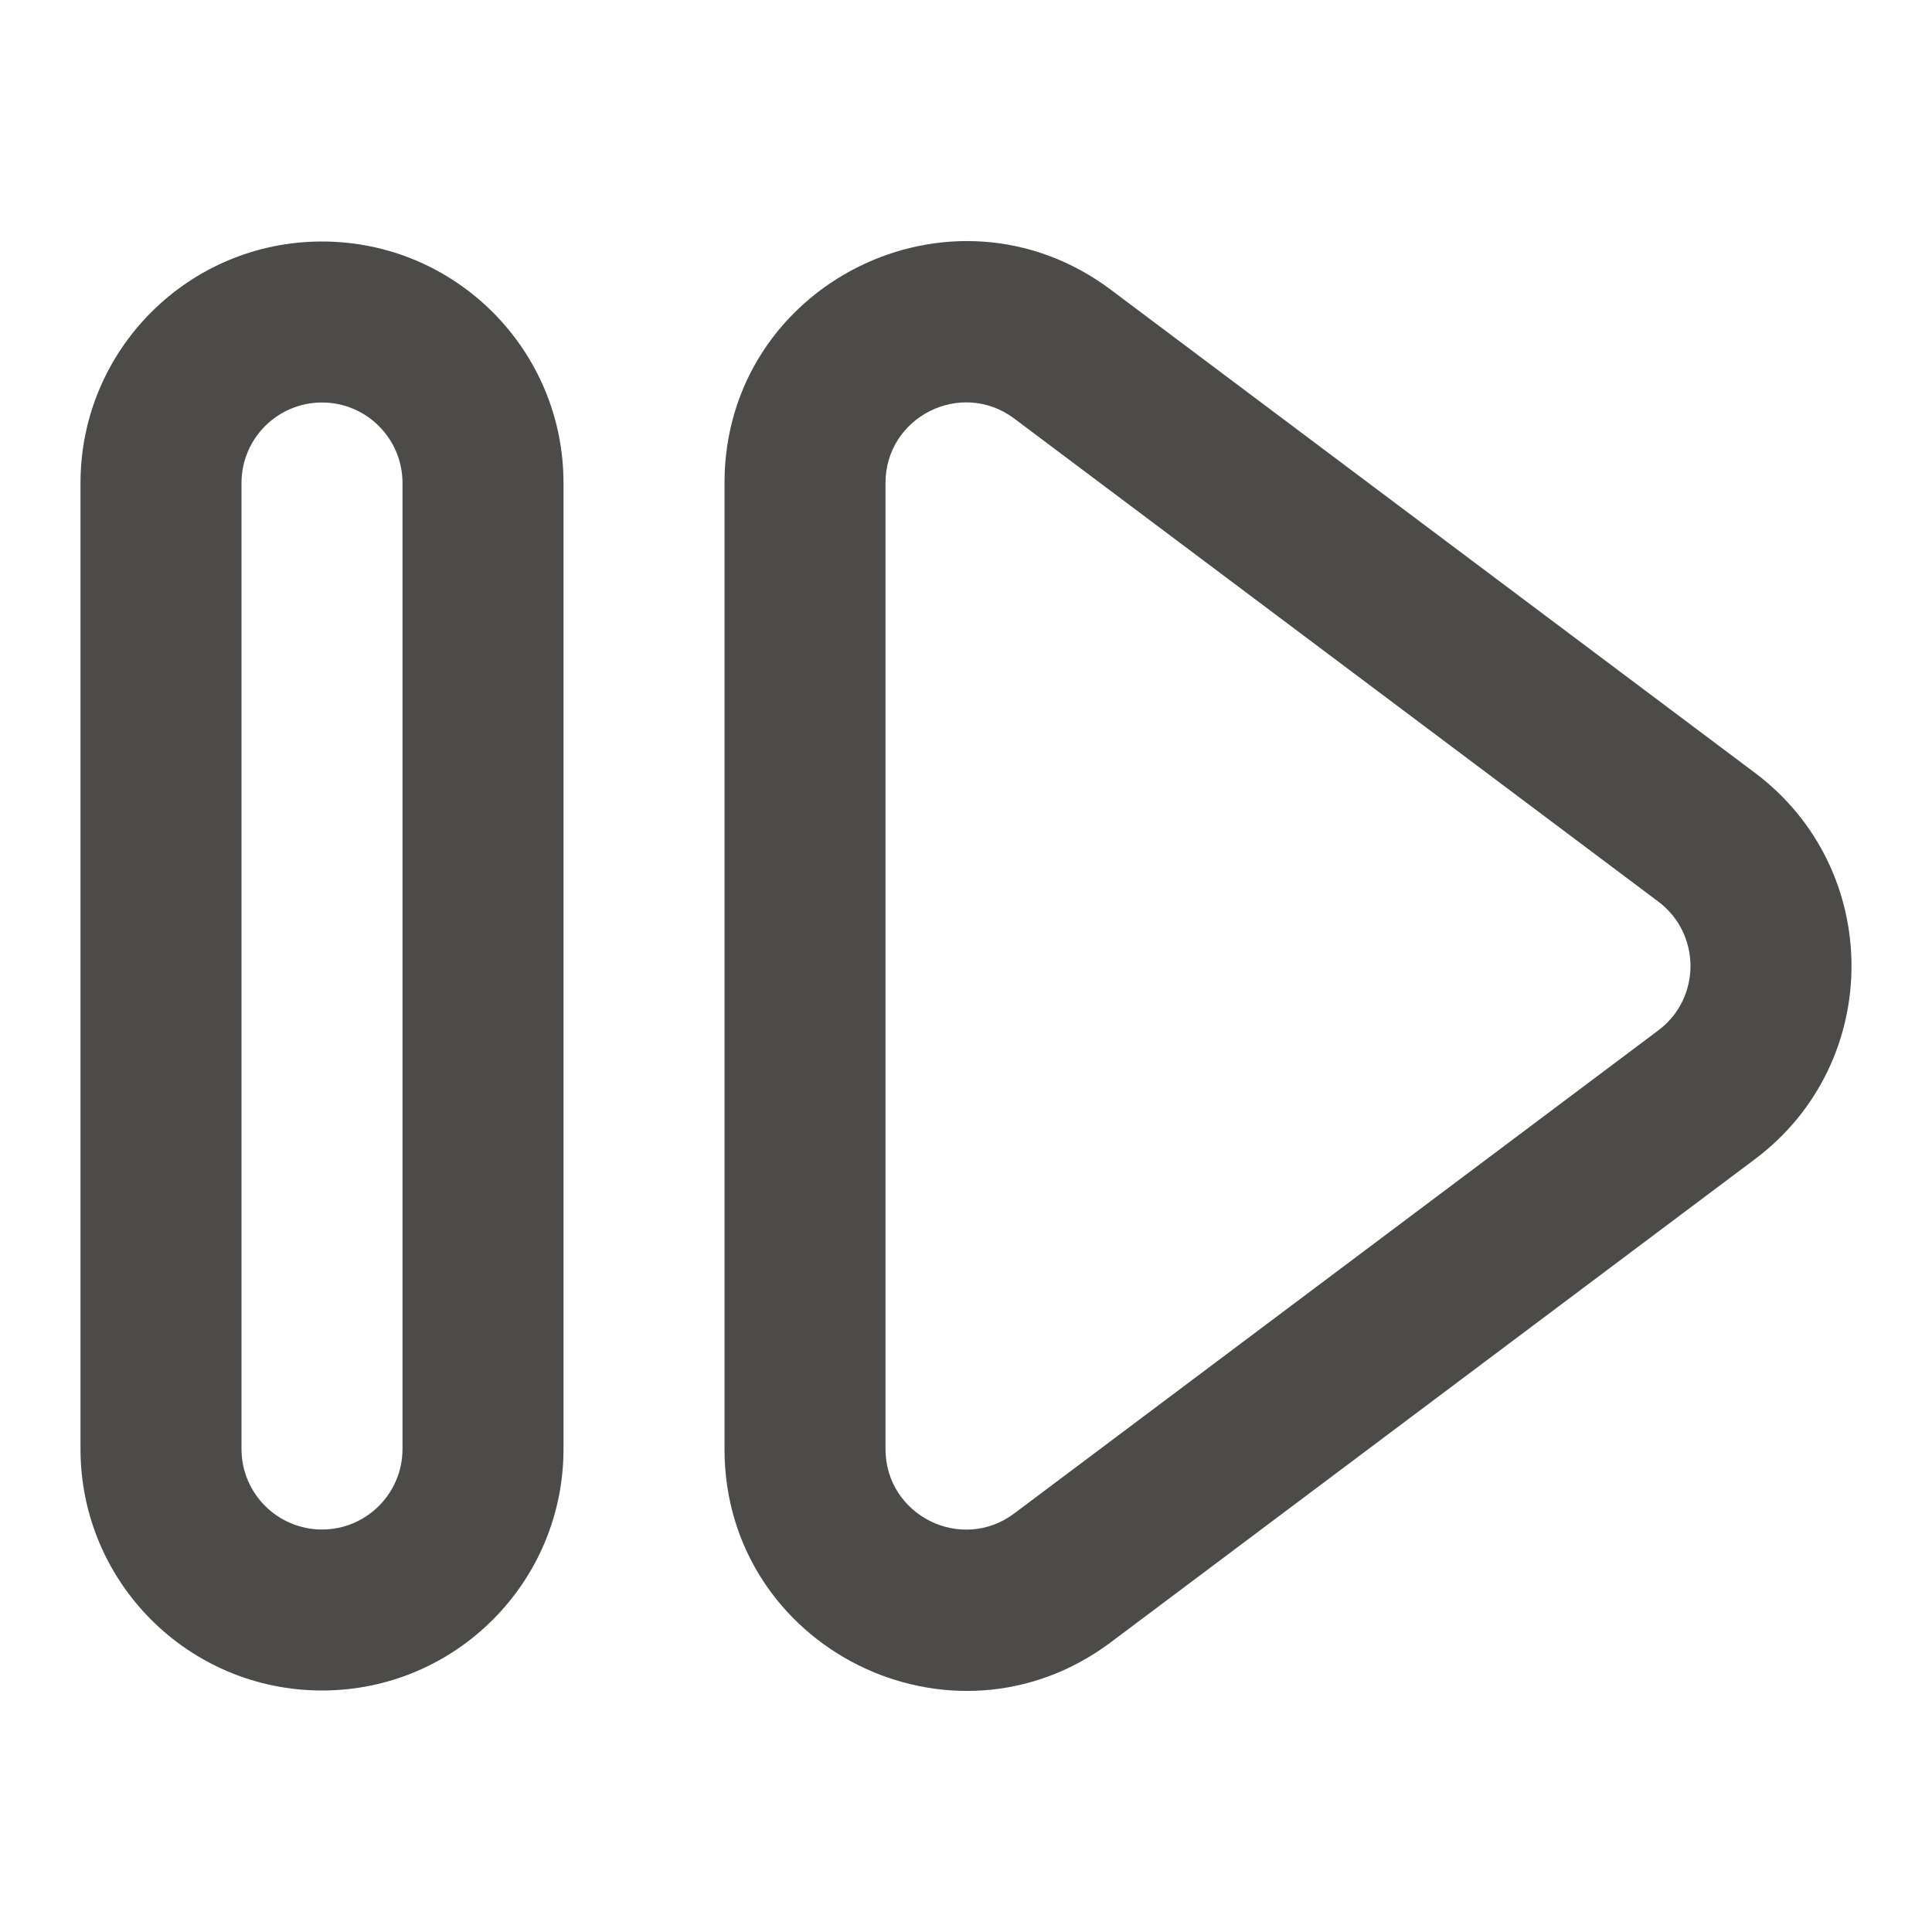 <svg width="24" height="24" viewBox="0 0 24 24" fill="none" xmlns="http://www.w3.org/2000/svg">
<path fill-rule="evenodd" clip-rule="evenodd" d="M20.6 11.2L12.6 5.2C11.941 4.706 11 5.176 11 6V18C11 18.824 11.941 19.294 12.6 18.8L20.6 12.8C21.133 12.4 21.133 11.6 20.6 11.2ZM13.8 3.6C11.822 2.117 9 3.528 9 6V18C9 20.472 11.822 21.883 13.8 20.4L21.8 14.4C23.4 13.2 23.4 10.8 21.8 9.6L13.8 3.6Z" fill="#4D4B49"/>
<path fill-rule="evenodd" clip-rule="evenodd" d="M5 18V6C5 5.448 4.552 5 4 5C3.448 5 3 5.448 3 6V18C3 18.552 3.448 19 4 19C4.552 19 5 18.552 5 18ZM4 3C2.343 3 1 4.343 1 6V18C1 19.657 2.343 21 4 21C5.657 21 7 19.657 7 18V6C7 4.343 5.657 3 4 3Z" fill="#4D4B49"/>
</svg>
